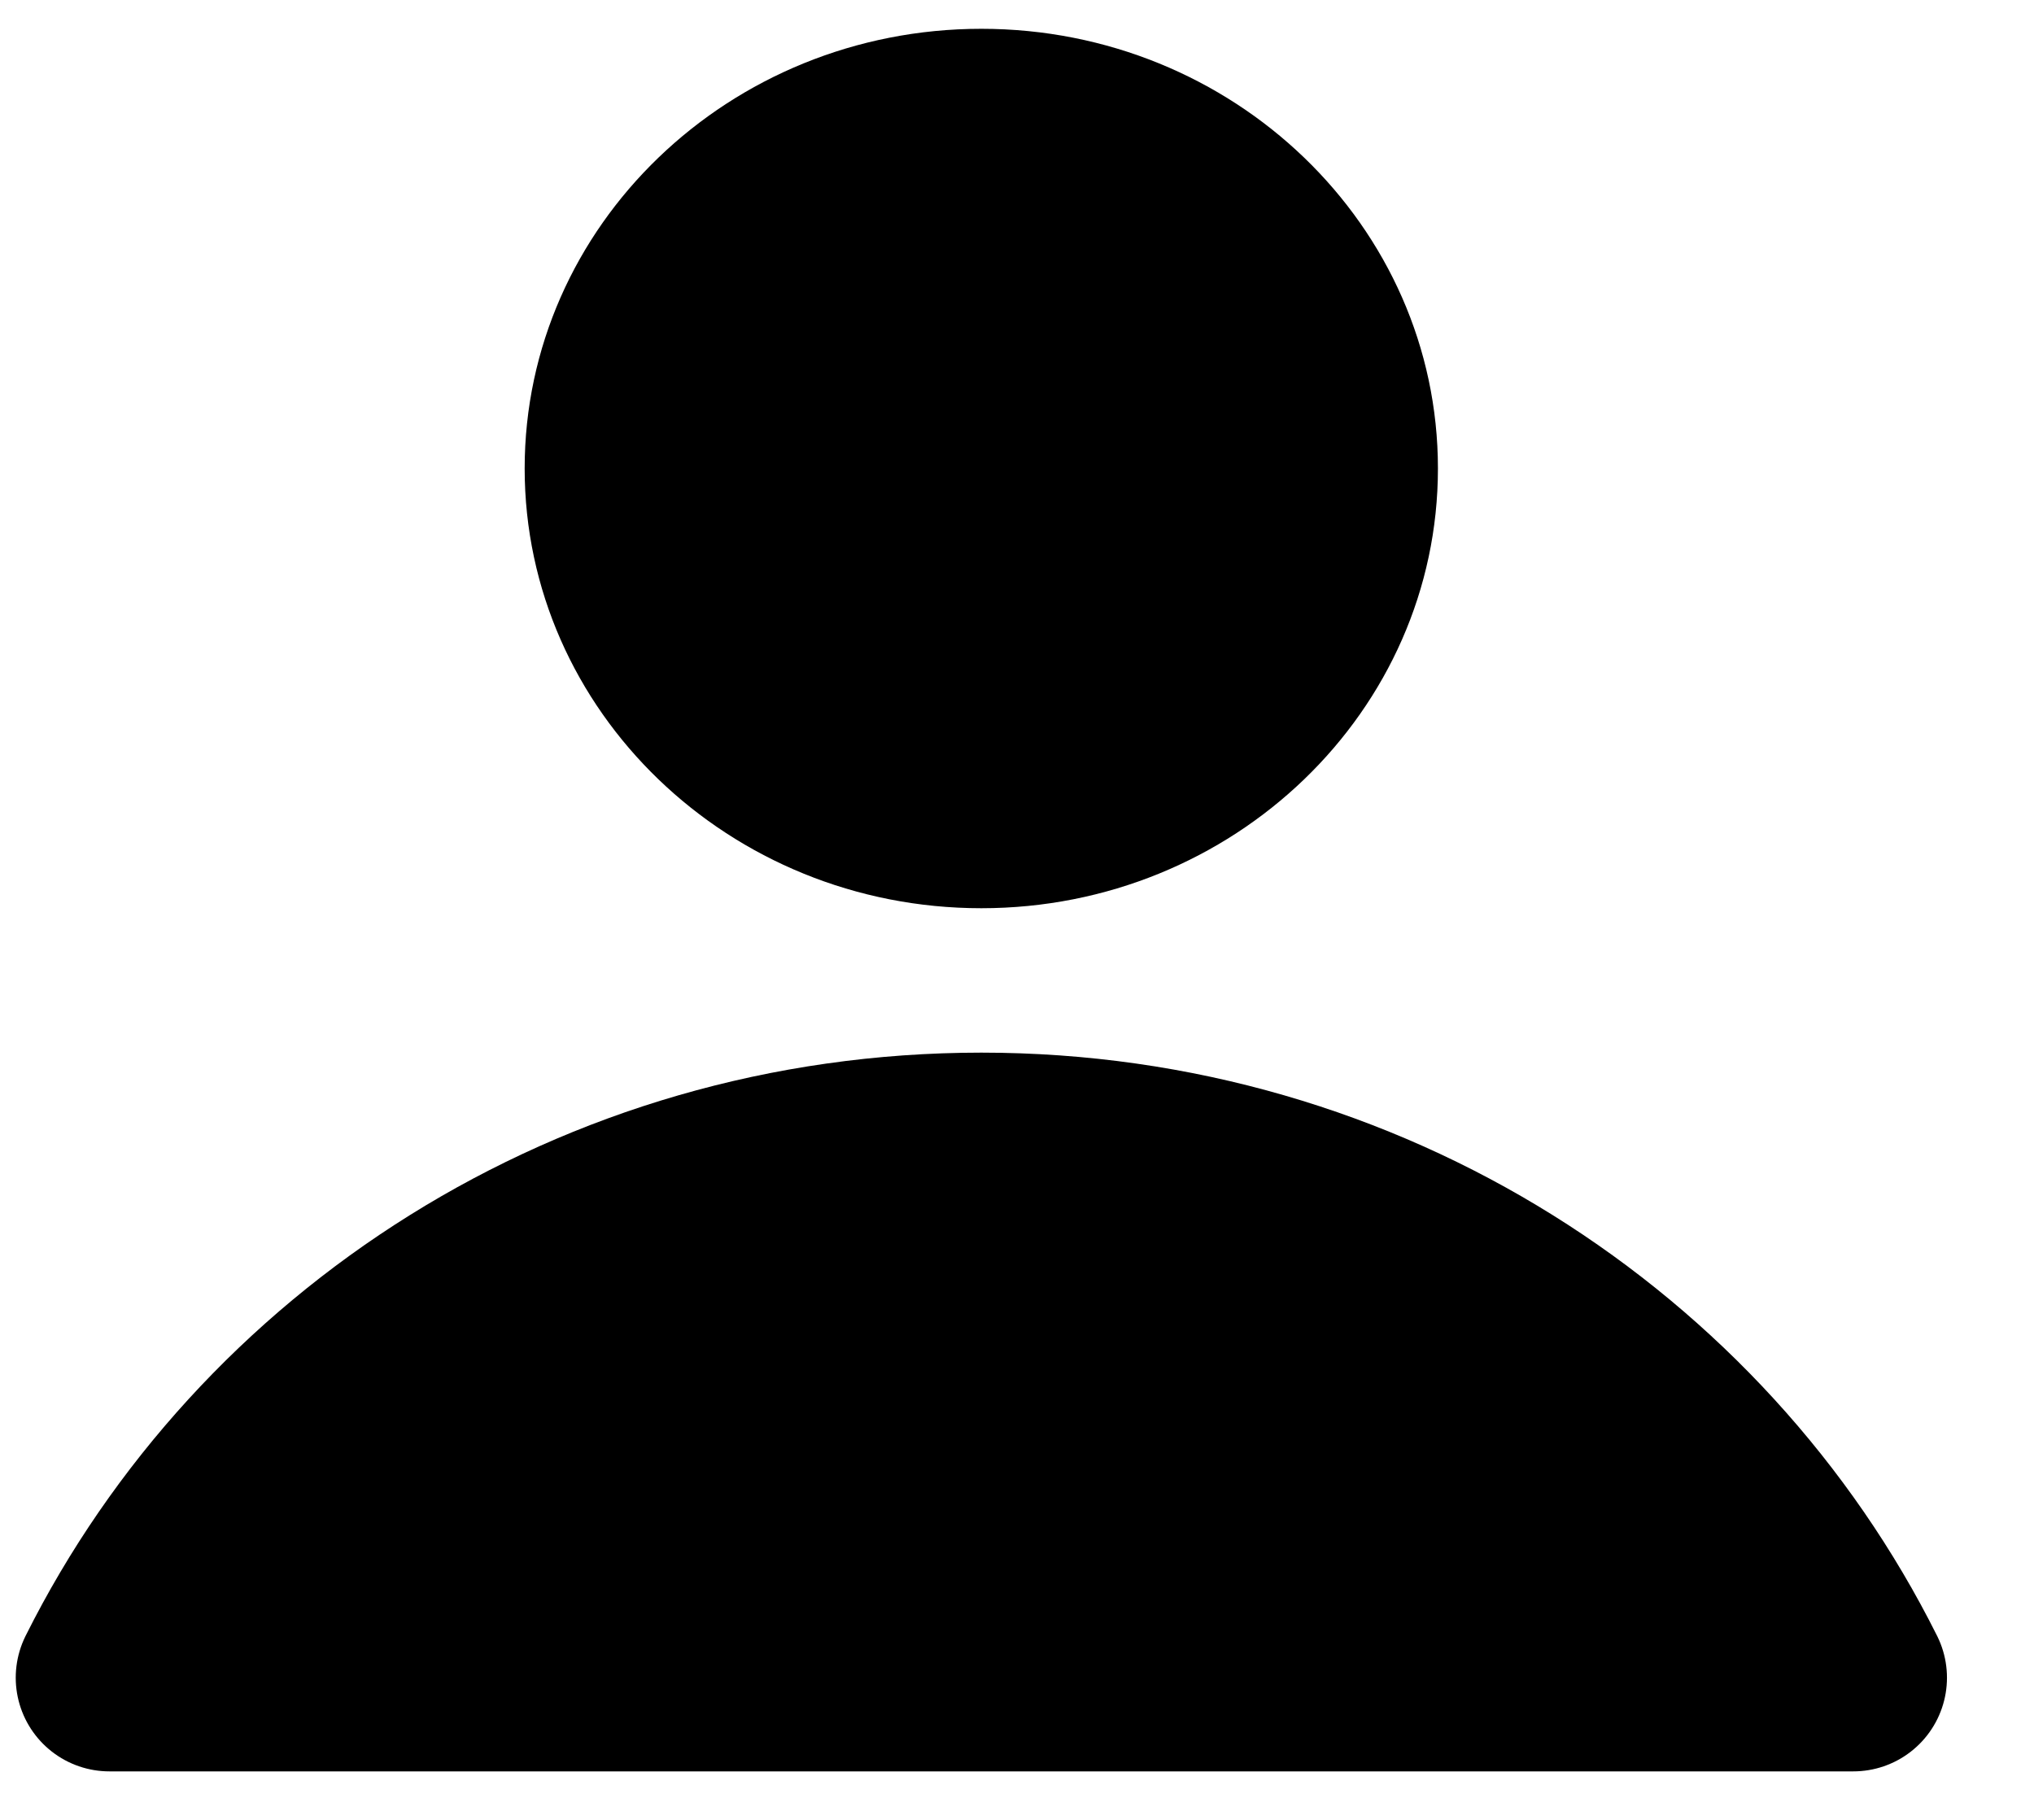 <?xml version="1.0" encoding="UTF-8"?>
<svg width="19px" height="17px" viewBox="0 0 19 17" version="1.1" xmlns="http://www.w3.org/2000/svg" xmlns:xlink="http://www.w3.org/1999/xlink">
    <!-- Generator: Sketch 52.5 (67469) - http://www.bohemiancoding.com/sketch -->
    <title>account</title>
    <desc>Created with Sketch.</desc>
    <g id="browse" stroke="none" stroke-width="1" fill="none" fill-rule="evenodd">
        <g id="Artboard" transform="translate(-324, -31)" fill="#000000">
            <g id="bar/top">
                <g id="account" transform="translate(325, 31)">
                    <path d="M0.022,15.672 L16.312,15.672 C14.849,12.745 11.765,10.708 8.167,10.708 C4.567,10.708 1.485,12.745 0.022,15.672 Z" id="Stroke-1" stroke="#000000" stroke-width="1.75" stroke-linecap="round" stroke-linejoin="round"></path>
                    <path d="M12.432,4.376 C12.432,6.643 10.521,8.484 8.167,8.484 C5.812,8.484 3.901,6.643 3.901,4.376 C3.901,2.109 5.812,0.269 8.167,0.269 C10.521,0.269 12.432,2.109 12.432,4.376 Z" id="Stroke-3"></path>
                </g>
            </g>
        </g>
    </g>
</svg>